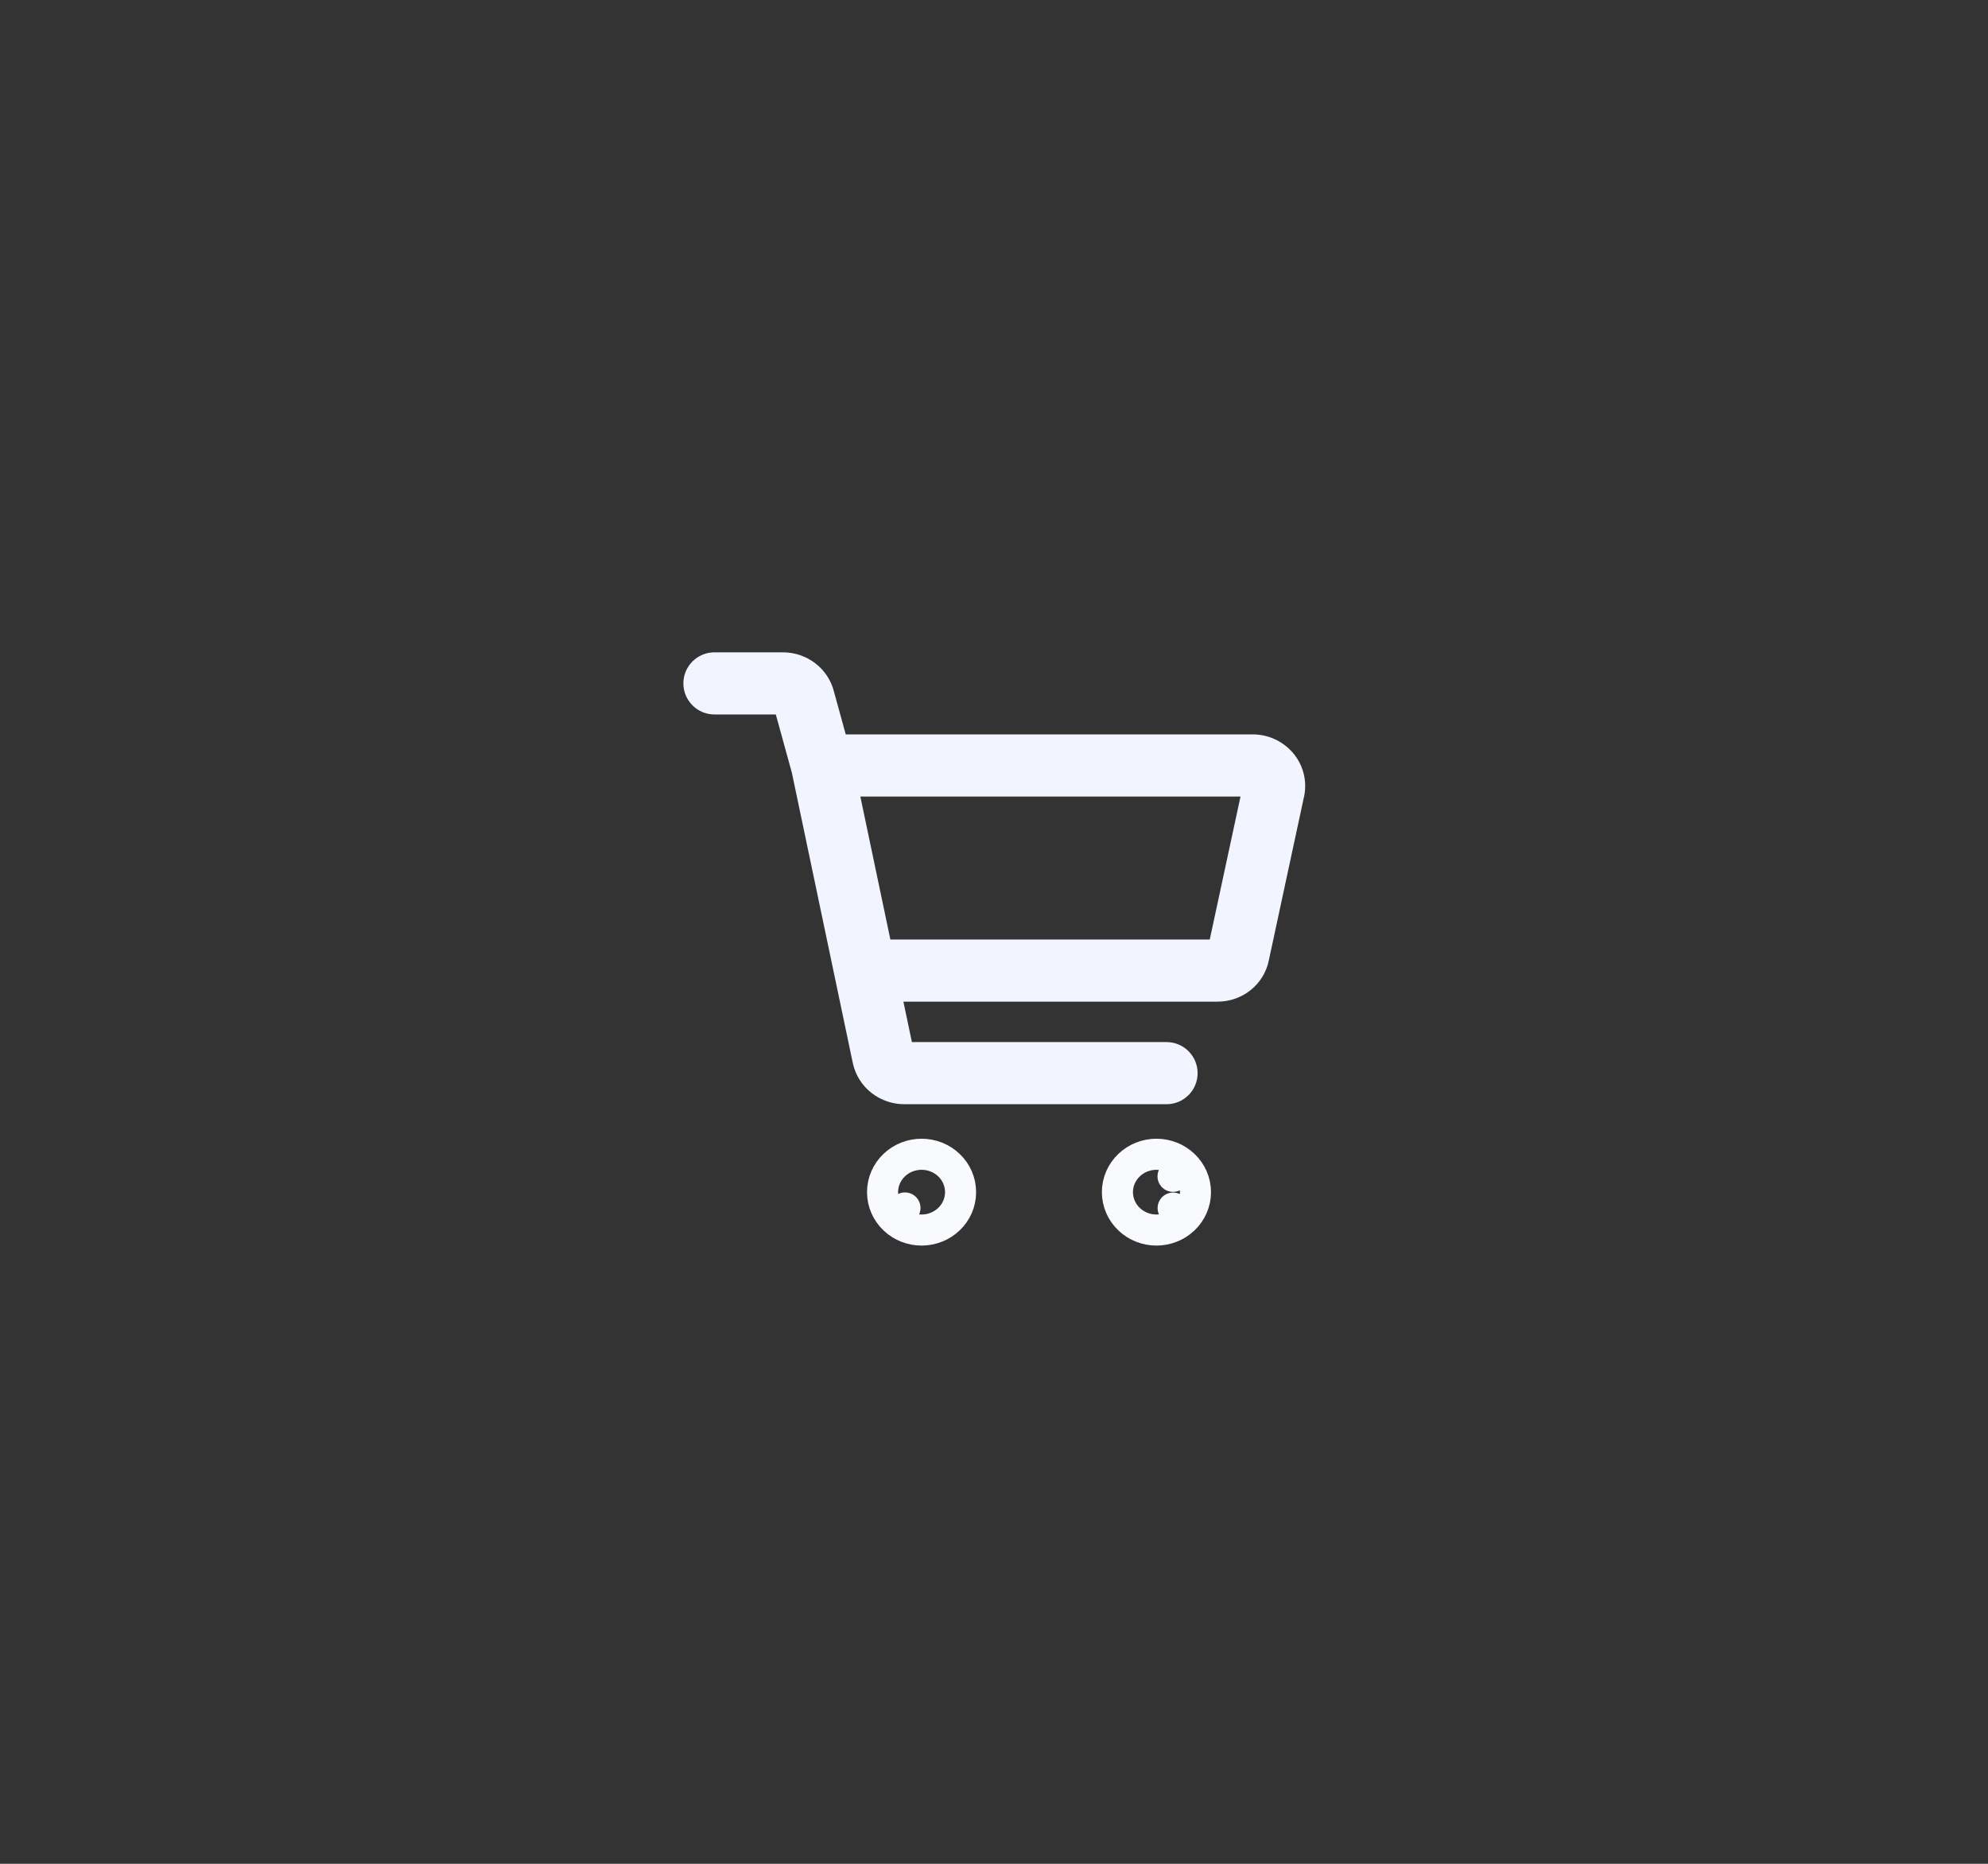 <svg width="64" height="60" viewBox="0 0 64 60" fill="none" xmlns="http://www.w3.org/2000/svg">
    <rect x="0" y="0" width="64" height="60" fill="#333333" stroke="none"/>
    <path fill-rule="evenodd" clip-rule="evenodd"
        d="M22 22C22 21.448 22.448 21 23 21L25.204 21C25.204 21 25.204 21 25.204 21C25.582 21 25.954 21.124 26.256 21.36C26.551 21.589 26.765 21.913 26.853 22.284L27.227 23.642H40.328H40.331C40.571 23.642 40.81 23.693 41.031 23.793C41.251 23.892 41.45 24.038 41.612 24.223C41.774 24.409 41.894 24.629 41.96 24.87C42.026 25.111 42.036 25.364 41.989 25.609L41.984 25.631L40.851 30.899C40.777 31.29 40.563 31.634 40.259 31.876C39.952 32.121 39.572 32.248 39.186 32.245H29.083L29.357 33.547H37.555C38.107 33.547 38.555 33.995 38.555 34.547C38.555 35.099 38.107 35.547 37.555 35.547H29.113C29.113 35.547 29.113 35.547 29.113 35.547C28.736 35.547 28.364 35.423 28.061 35.188C27.757 34.951 27.539 34.614 27.456 34.228L27.455 34.224L27.455 34.224L26.873 31.451L25.493 24.877L24.976 23H23C22.448 23 22 22.552 22 22ZM27.697 25.642L28.664 30.245H38.946L39.936 25.642H27.697Z"
        fill="#F2F5FF" />
    <path
        d="M28.789 39.249L29.134 38.887L28.789 39.249C29.026 39.475 29.343 39.598 29.668 39.598C29.994 39.598 30.311 39.475 30.548 39.249C30.786 39.023 30.924 38.71 30.924 38.378C30.924 38.046 30.786 37.733 30.548 37.507C30.311 37.281 29.994 37.158 29.668 37.158C29.343 37.158 29.026 37.281 28.789 37.507C28.551 37.733 28.412 38.046 28.412 38.378C28.412 38.71 28.551 39.023 28.789 39.249ZM38.109 39.249L37.767 38.891L38.109 39.249C38.347 39.023 38.486 38.71 38.486 38.378C38.486 38.046 38.347 37.733 38.109 37.507L37.764 37.869L38.109 37.507C37.872 37.281 37.555 37.158 37.229 37.158C36.904 37.158 36.587 37.281 36.35 37.507C36.112 37.733 35.973 38.046 35.973 38.378C35.973 38.71 36.112 39.023 36.35 39.249C36.587 39.475 36.904 39.598 37.229 39.598C37.555 39.598 37.872 39.475 38.109 39.249Z"
        stroke="#F9FAFD" stroke-linecap="round" stroke-linejoin="round" />
</svg>
    